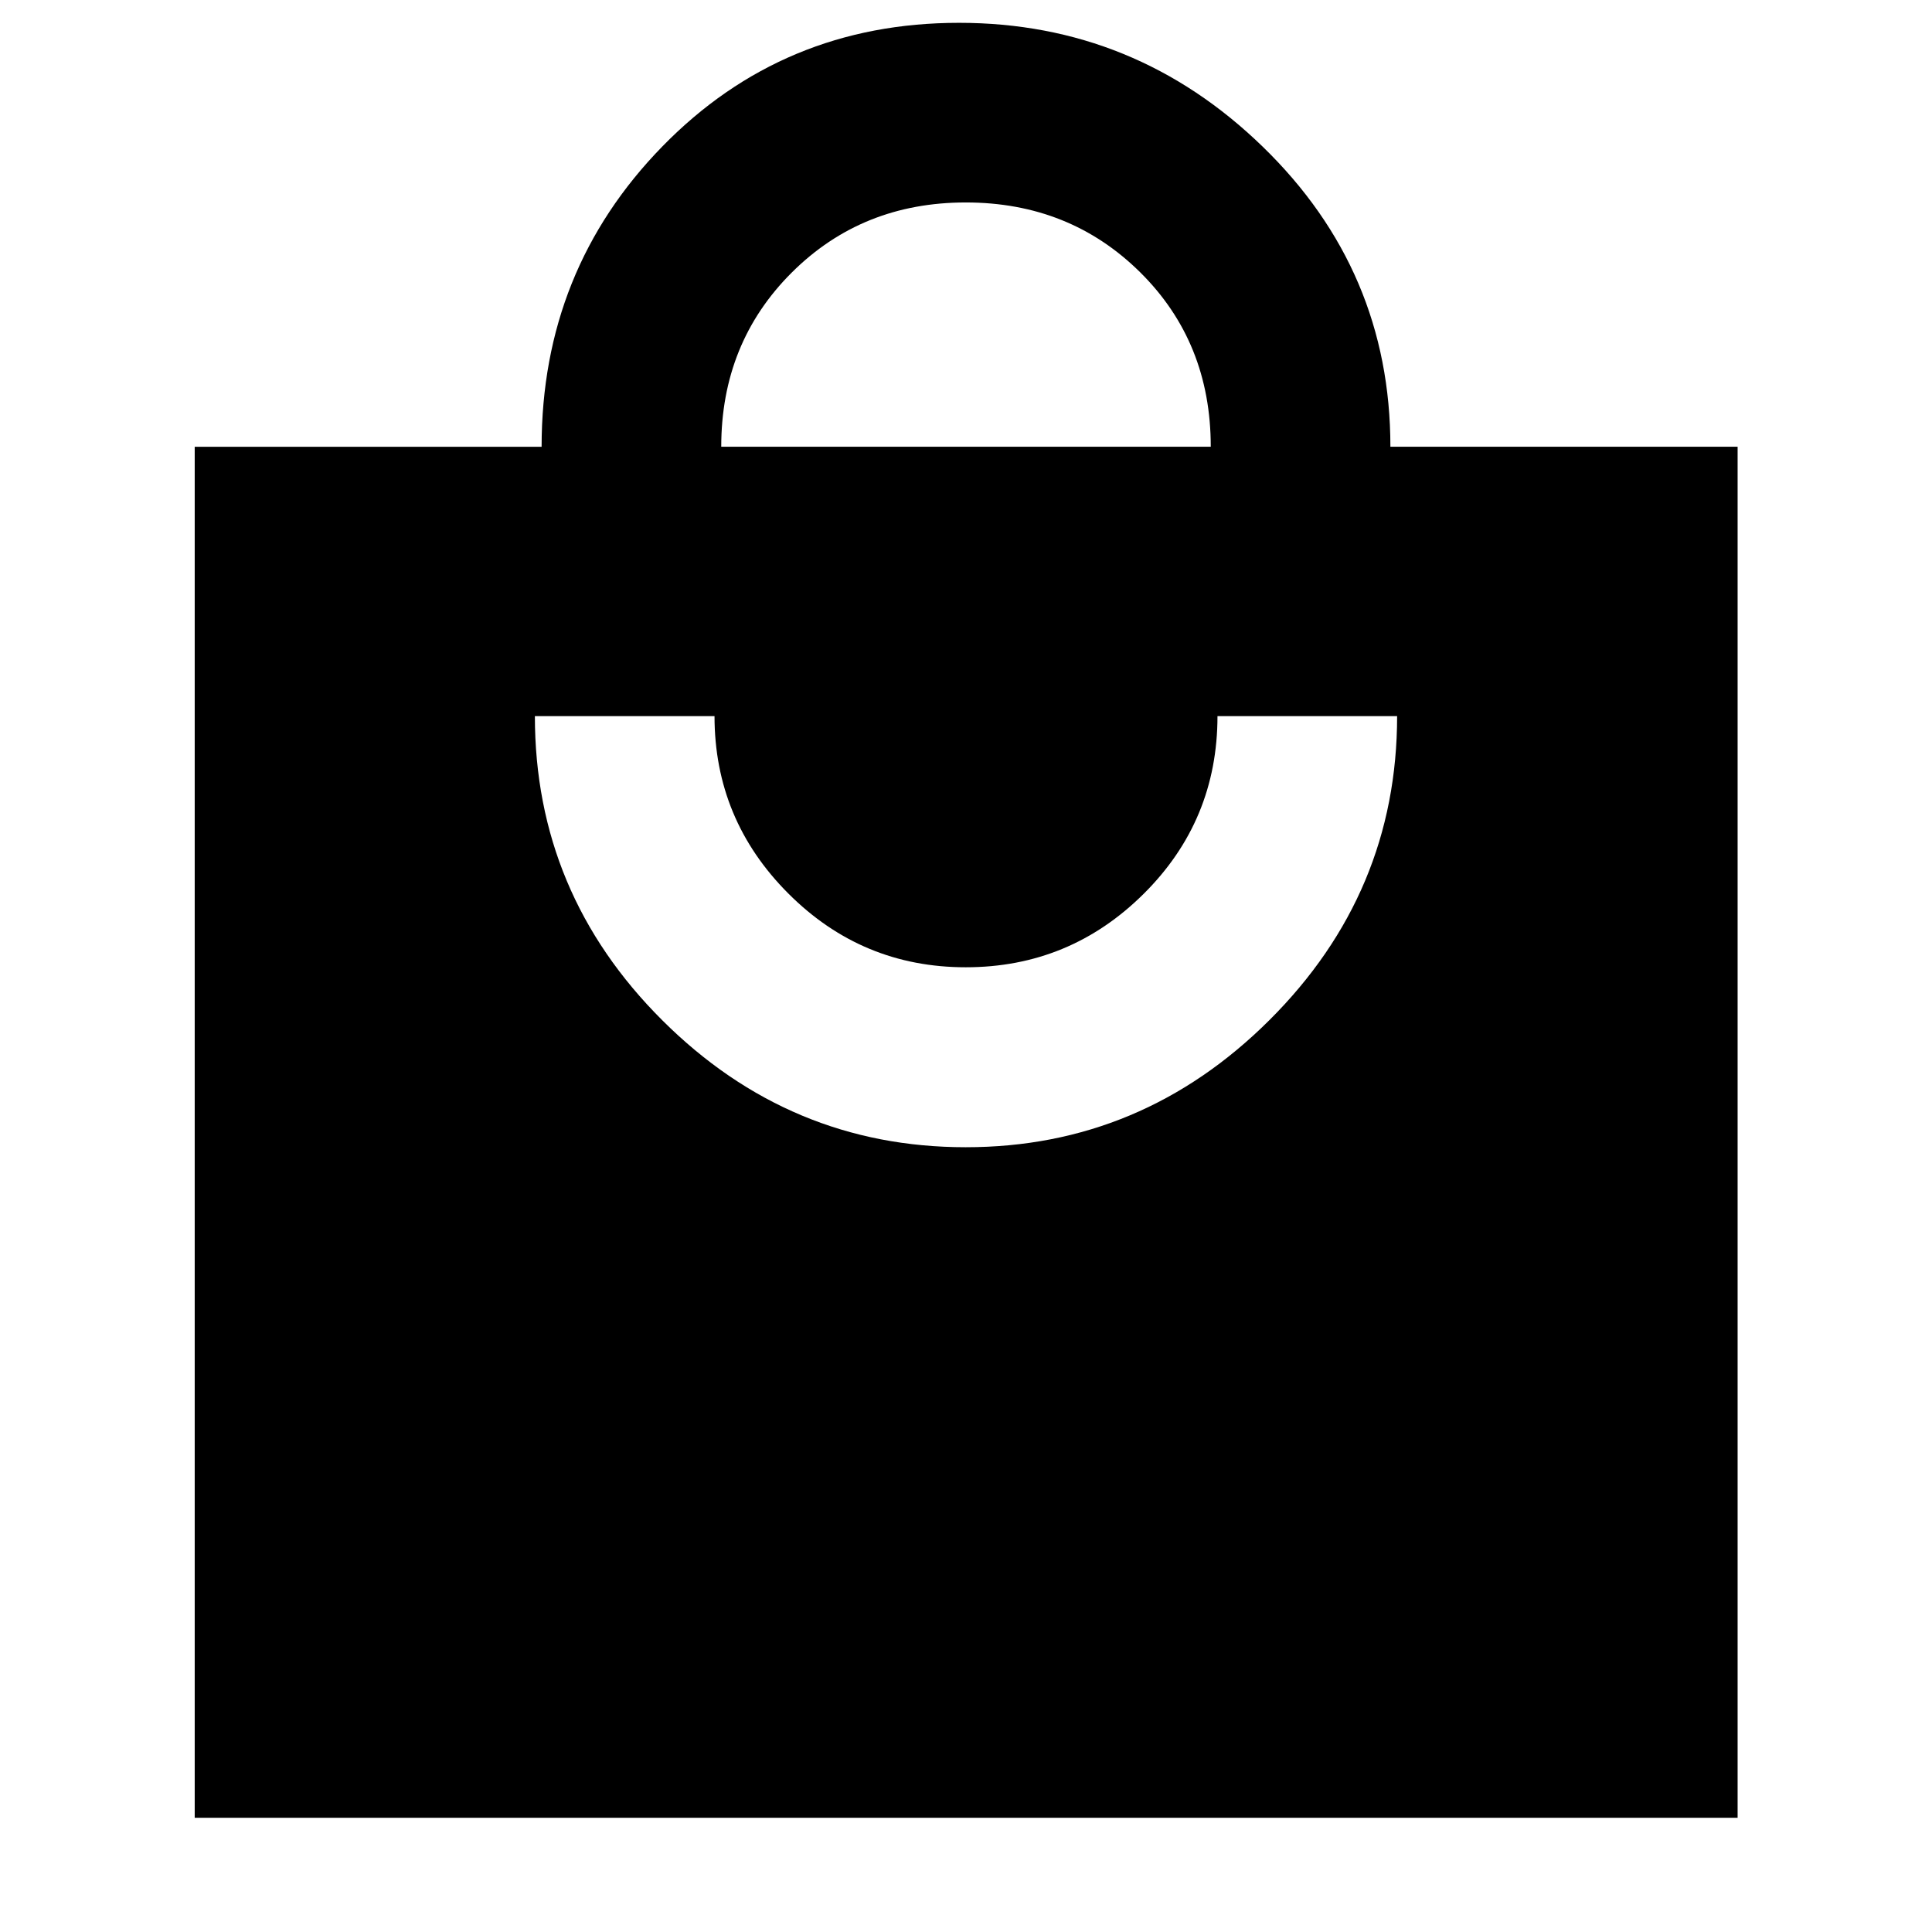 <svg xmlns="http://www.w3.org/2000/svg" height="40" viewBox="0 -960 960 960" width="40"><path d="M96.75-56.75v-681.26h172.37q0-87.7 59.95-149.17 59.95-61.48 147.47-61.48t150.93 61.58q63.41 61.57 63.41 149.07h172.53v681.26H96.75Zm383.12-333.2q87.53 0 150.94-63.21t63.41-151.01h-89.26q0 51.94-36.74 88.37-36.73 36.43-88.34 36.43-51.6 0-88.22-36.71-36.62-36.7-36.62-88.09h-89.26q0 88.02 63.29 151.12 63.28 63.1 150.8 63.1ZM358.38-738.01h243.24q0-51.95-35.06-86.67-35.07-34.72-86.68-34.72-51.6 0-86.55 34.92-34.95 34.91-34.95 86.47Z"/></svg>